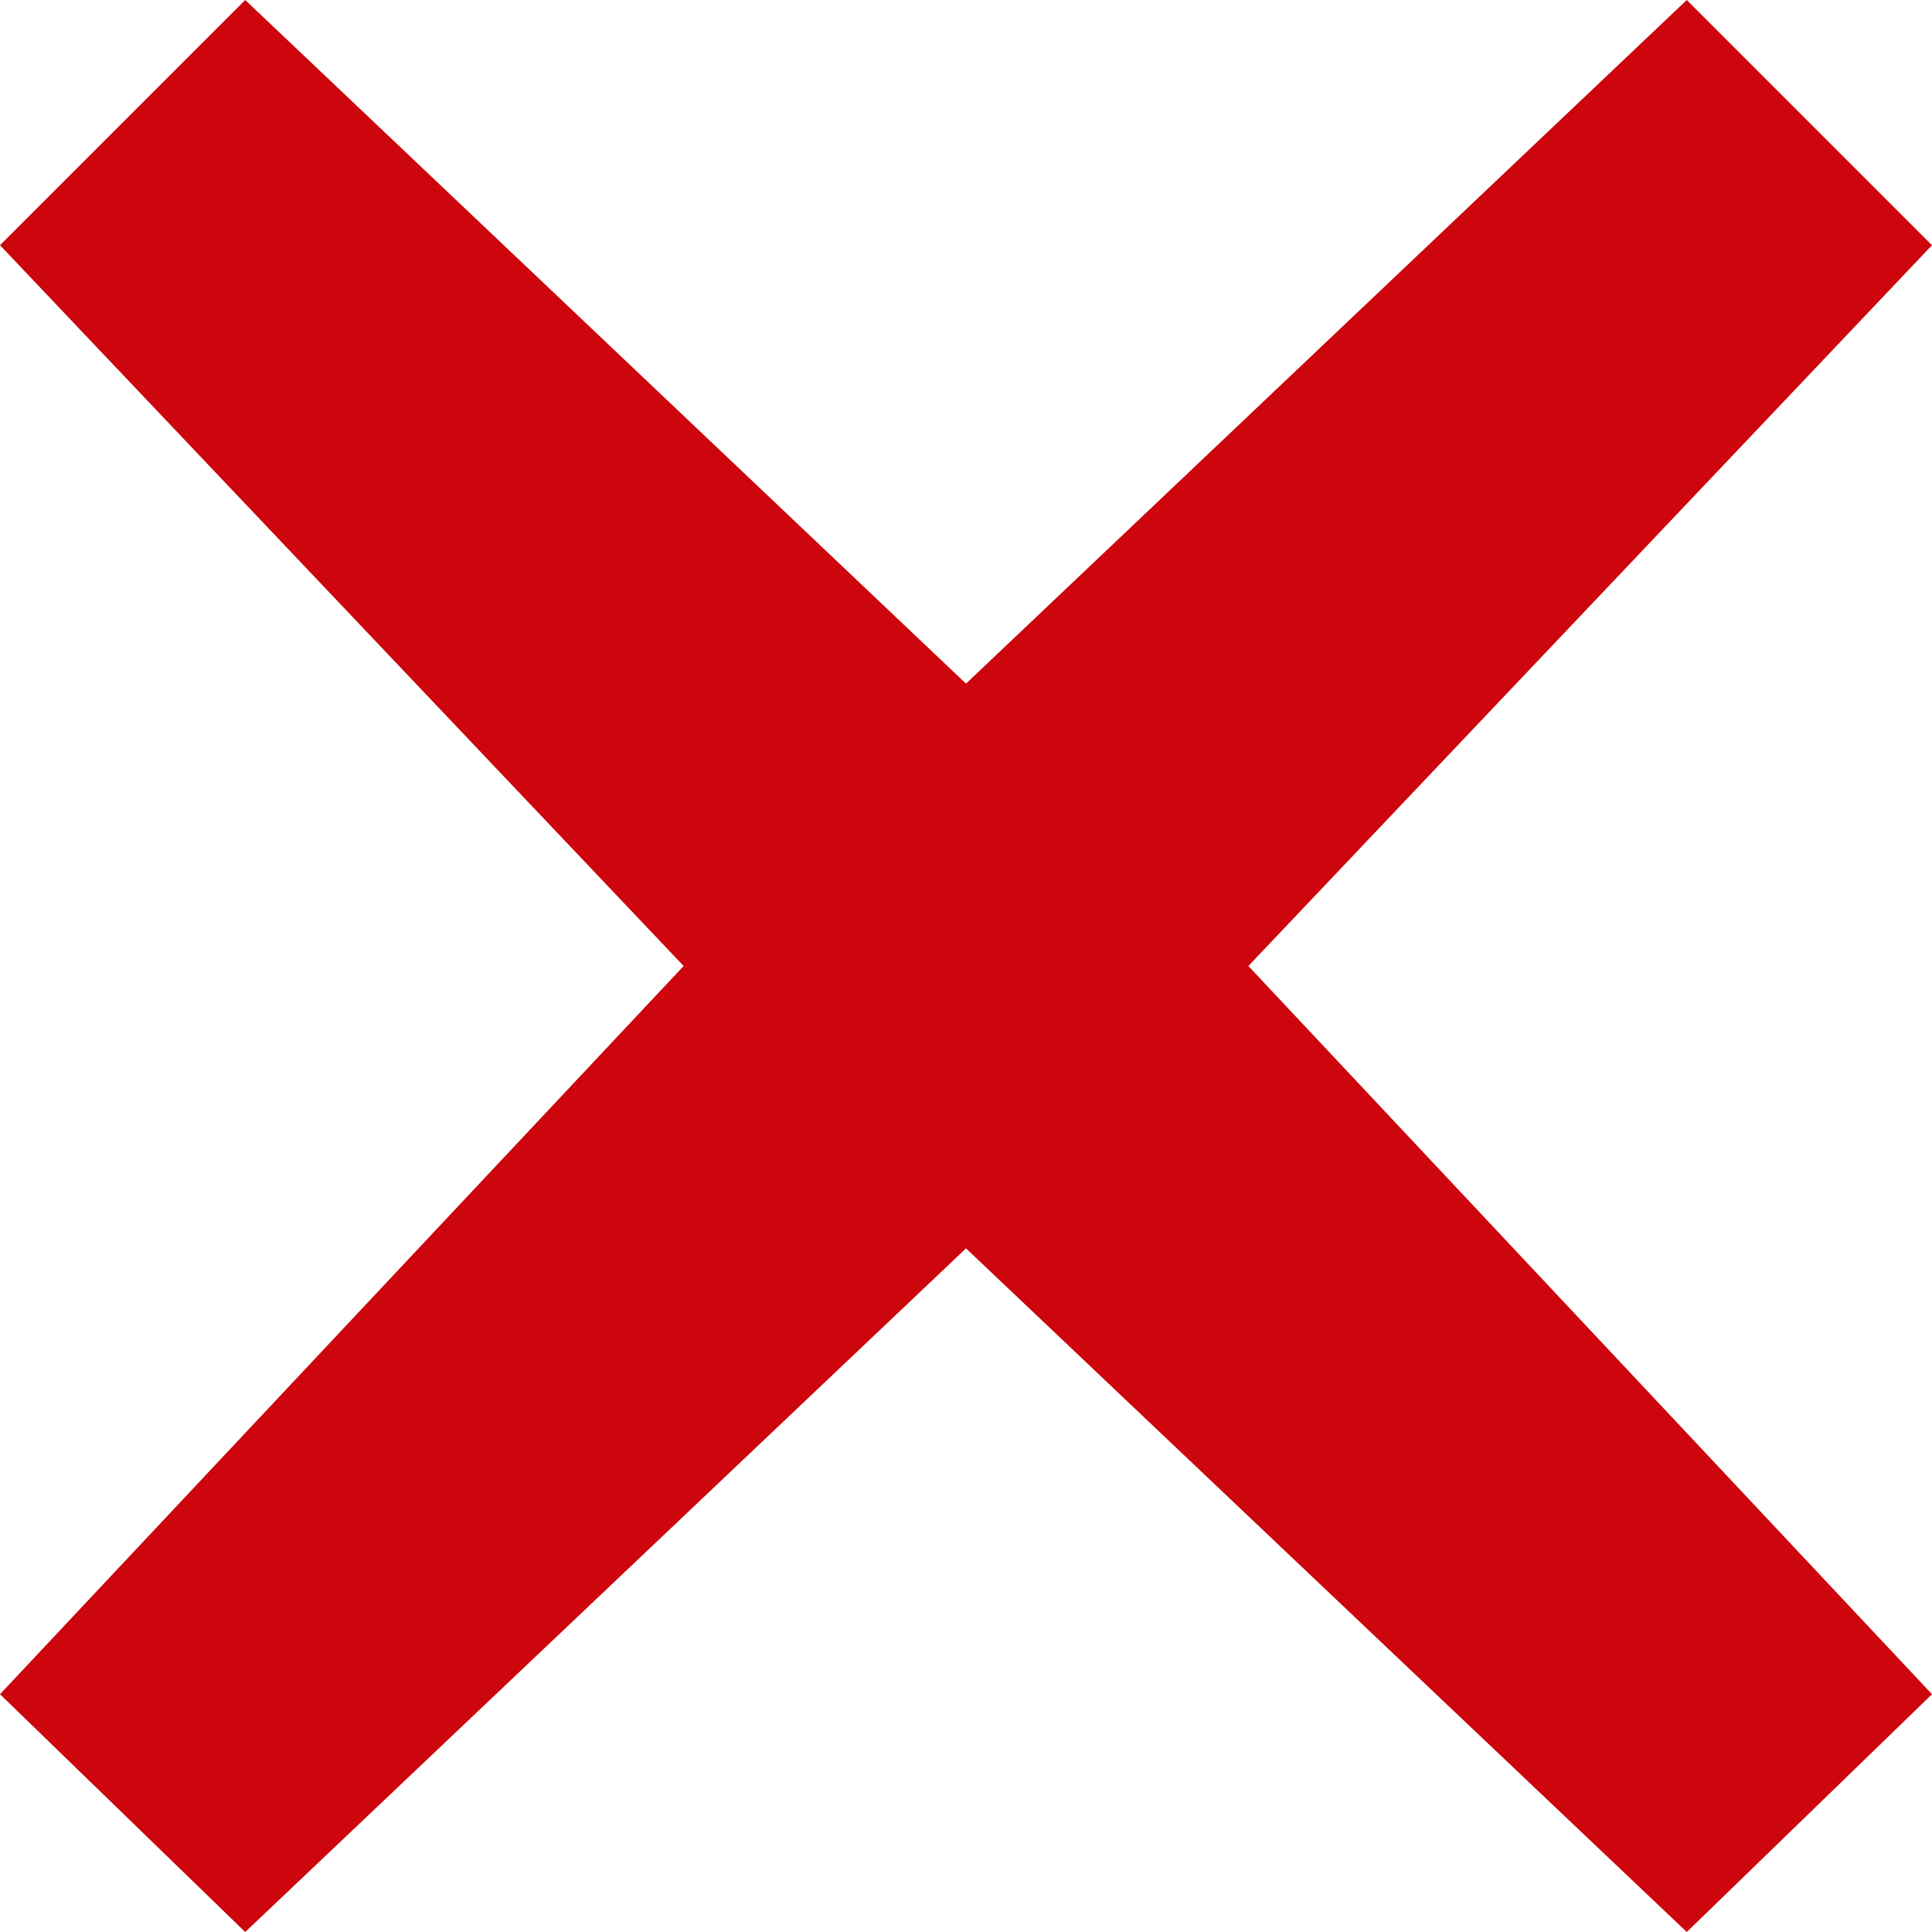<svg xmlns="http://www.w3.org/2000/svg" viewBox="0 0 26 26" width="26" height="26"><path fill="#CC060C" d="M26 22.8L16.8 13 26 3.3 22.7 0 13 9.2 3.3 0 0 3.3 9.2 13 0 22.8 3.3 26l9.7-9.2 9.7 9.2z"/></svg>